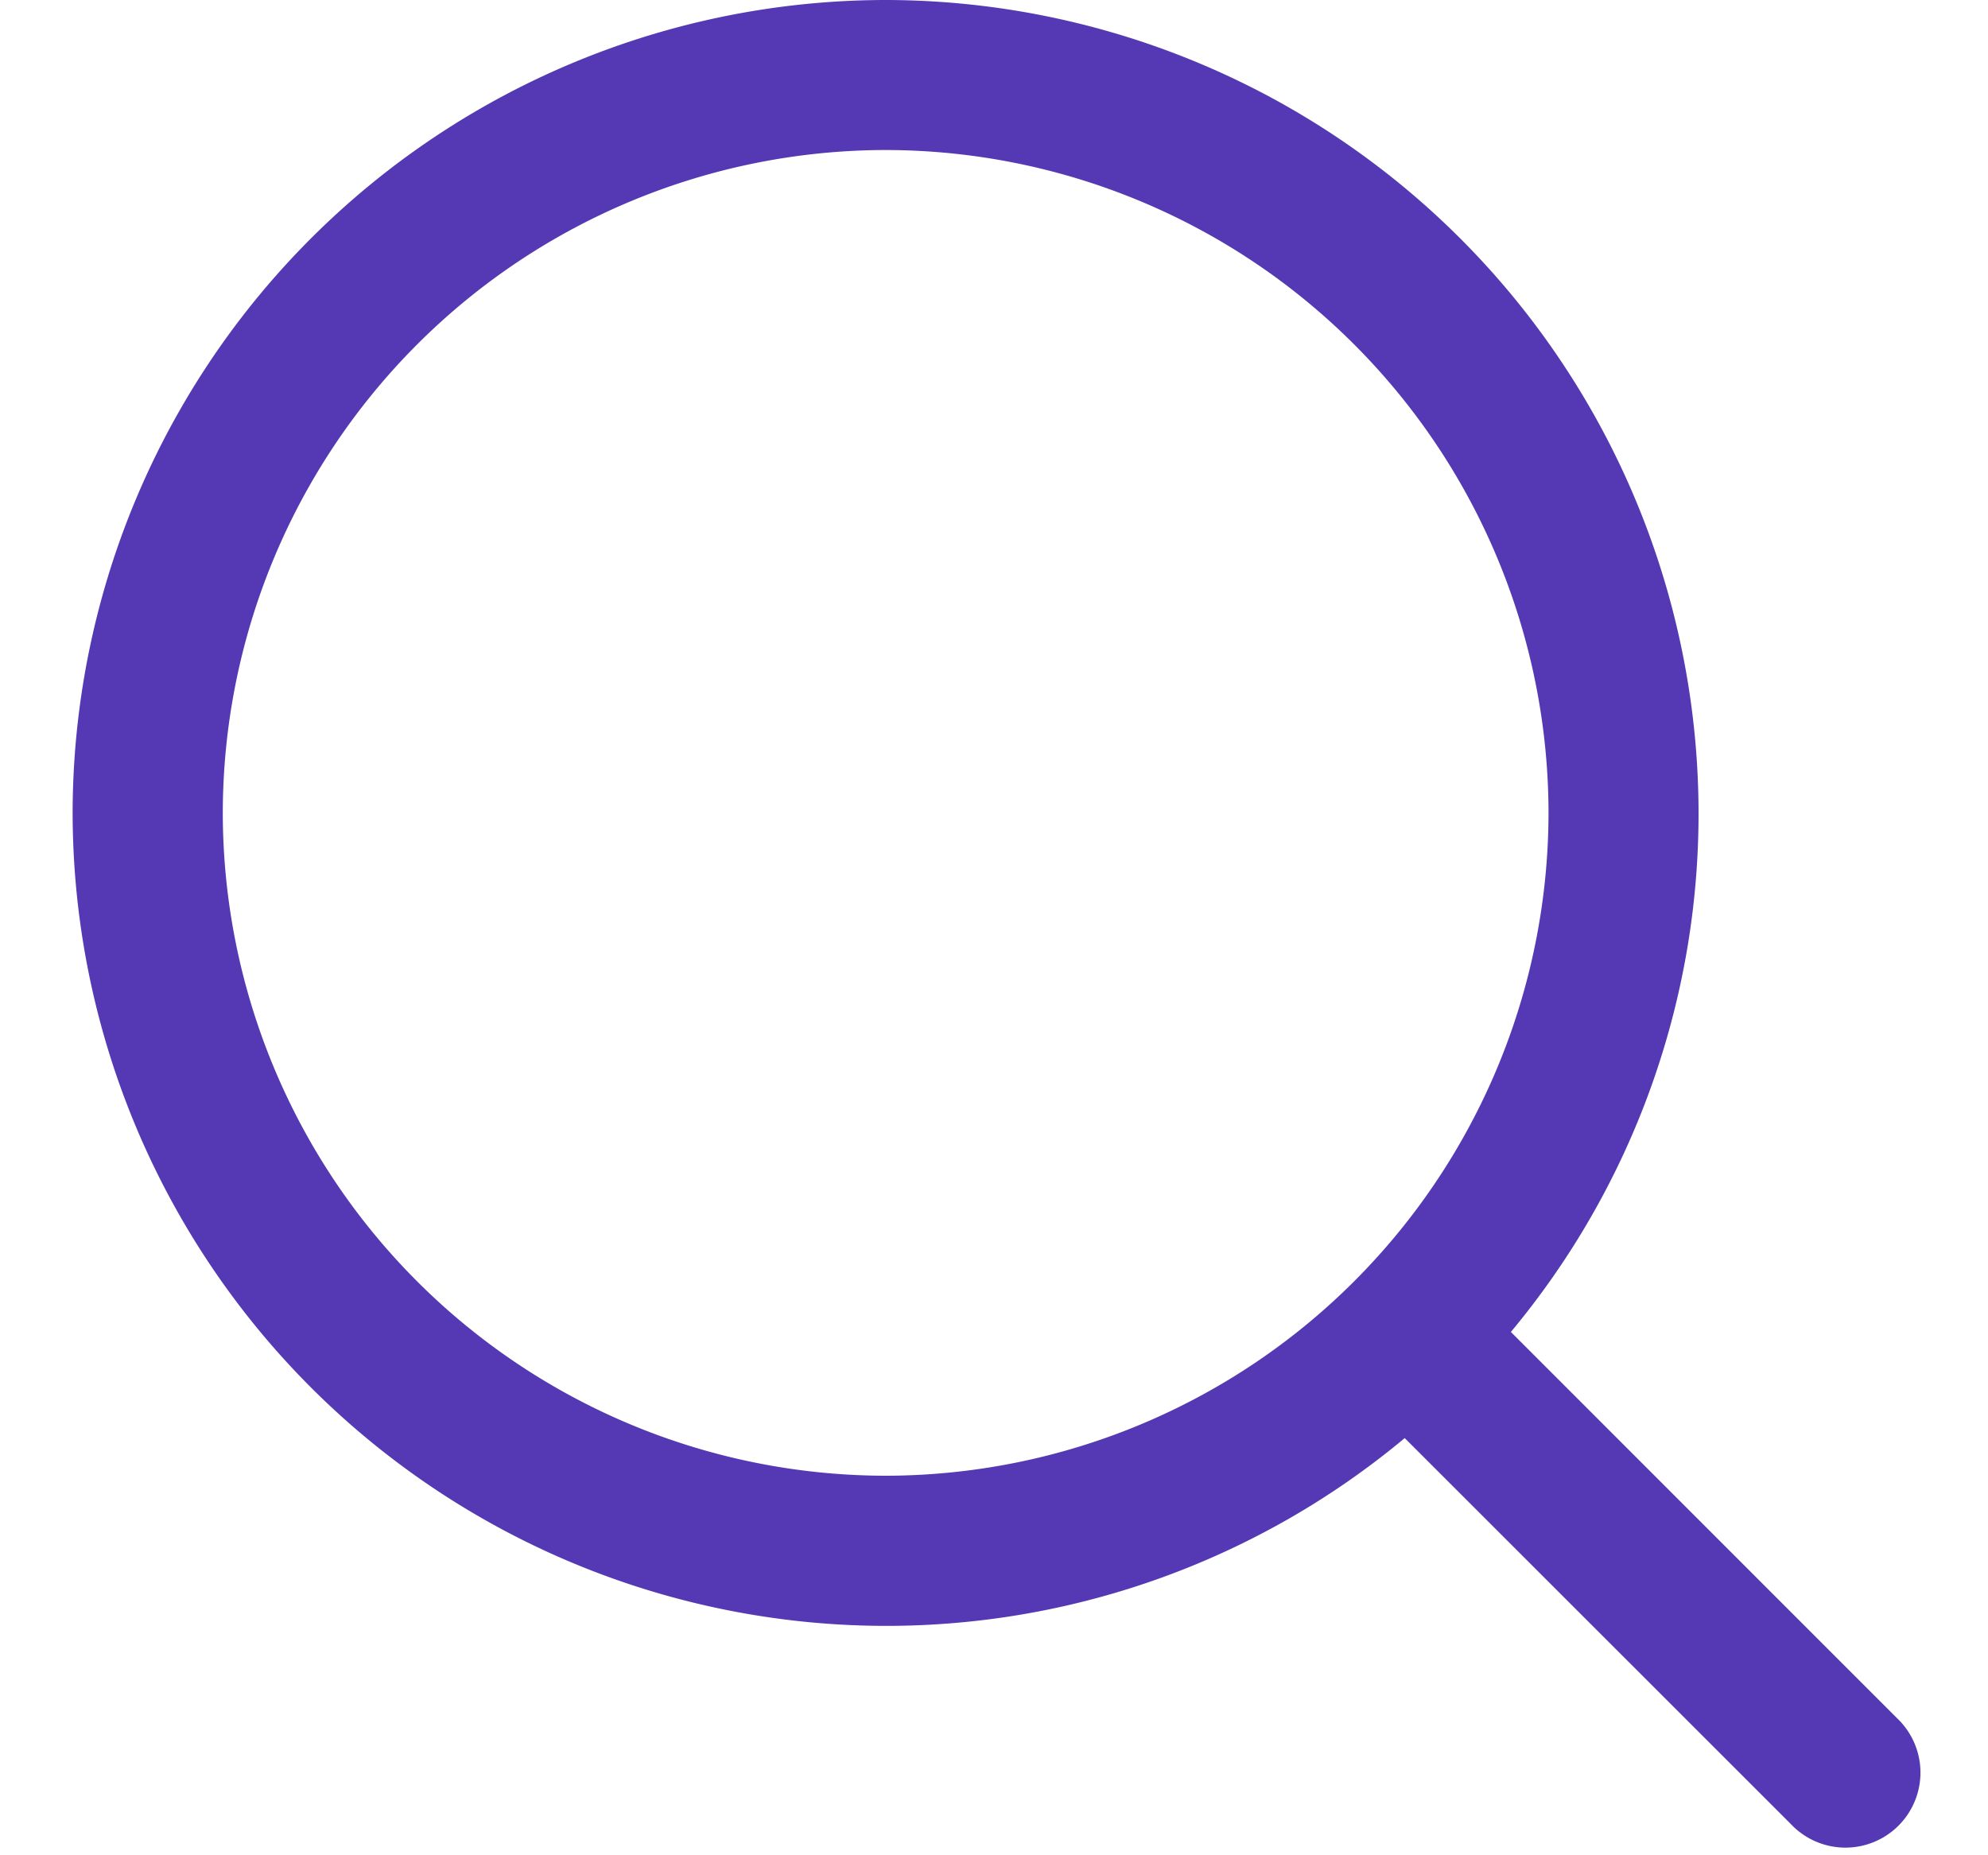 <svg xmlns="http://www.w3.org/2000/svg" width="15" height="14" viewBox="0 0 15 14"><g><g><path fill="#5538b3" d="M12.816 6.134a6.107 6.107 0 0 1-1.416 3.917l2.911 2.912a.566.566 0 1 1-.8.8l-2.912-2.911a6.106 6.106 0 0 1-3.917 1.417A6.141 6.141 0 0 1 .548 6.134 6.141 6.141 0 0 1 6.682 0a6.141 6.141 0 0 1 6.134 6.134zm-1.132 0a5.008 5.008 0 0 0-5.002-5.002 5.008 5.008 0 0 0-5.001 5.002 5.007 5.007 0 0 0 5.001 5.002 5.008 5.008 0 0 0 5.002-5.002z"/></g></g></svg>